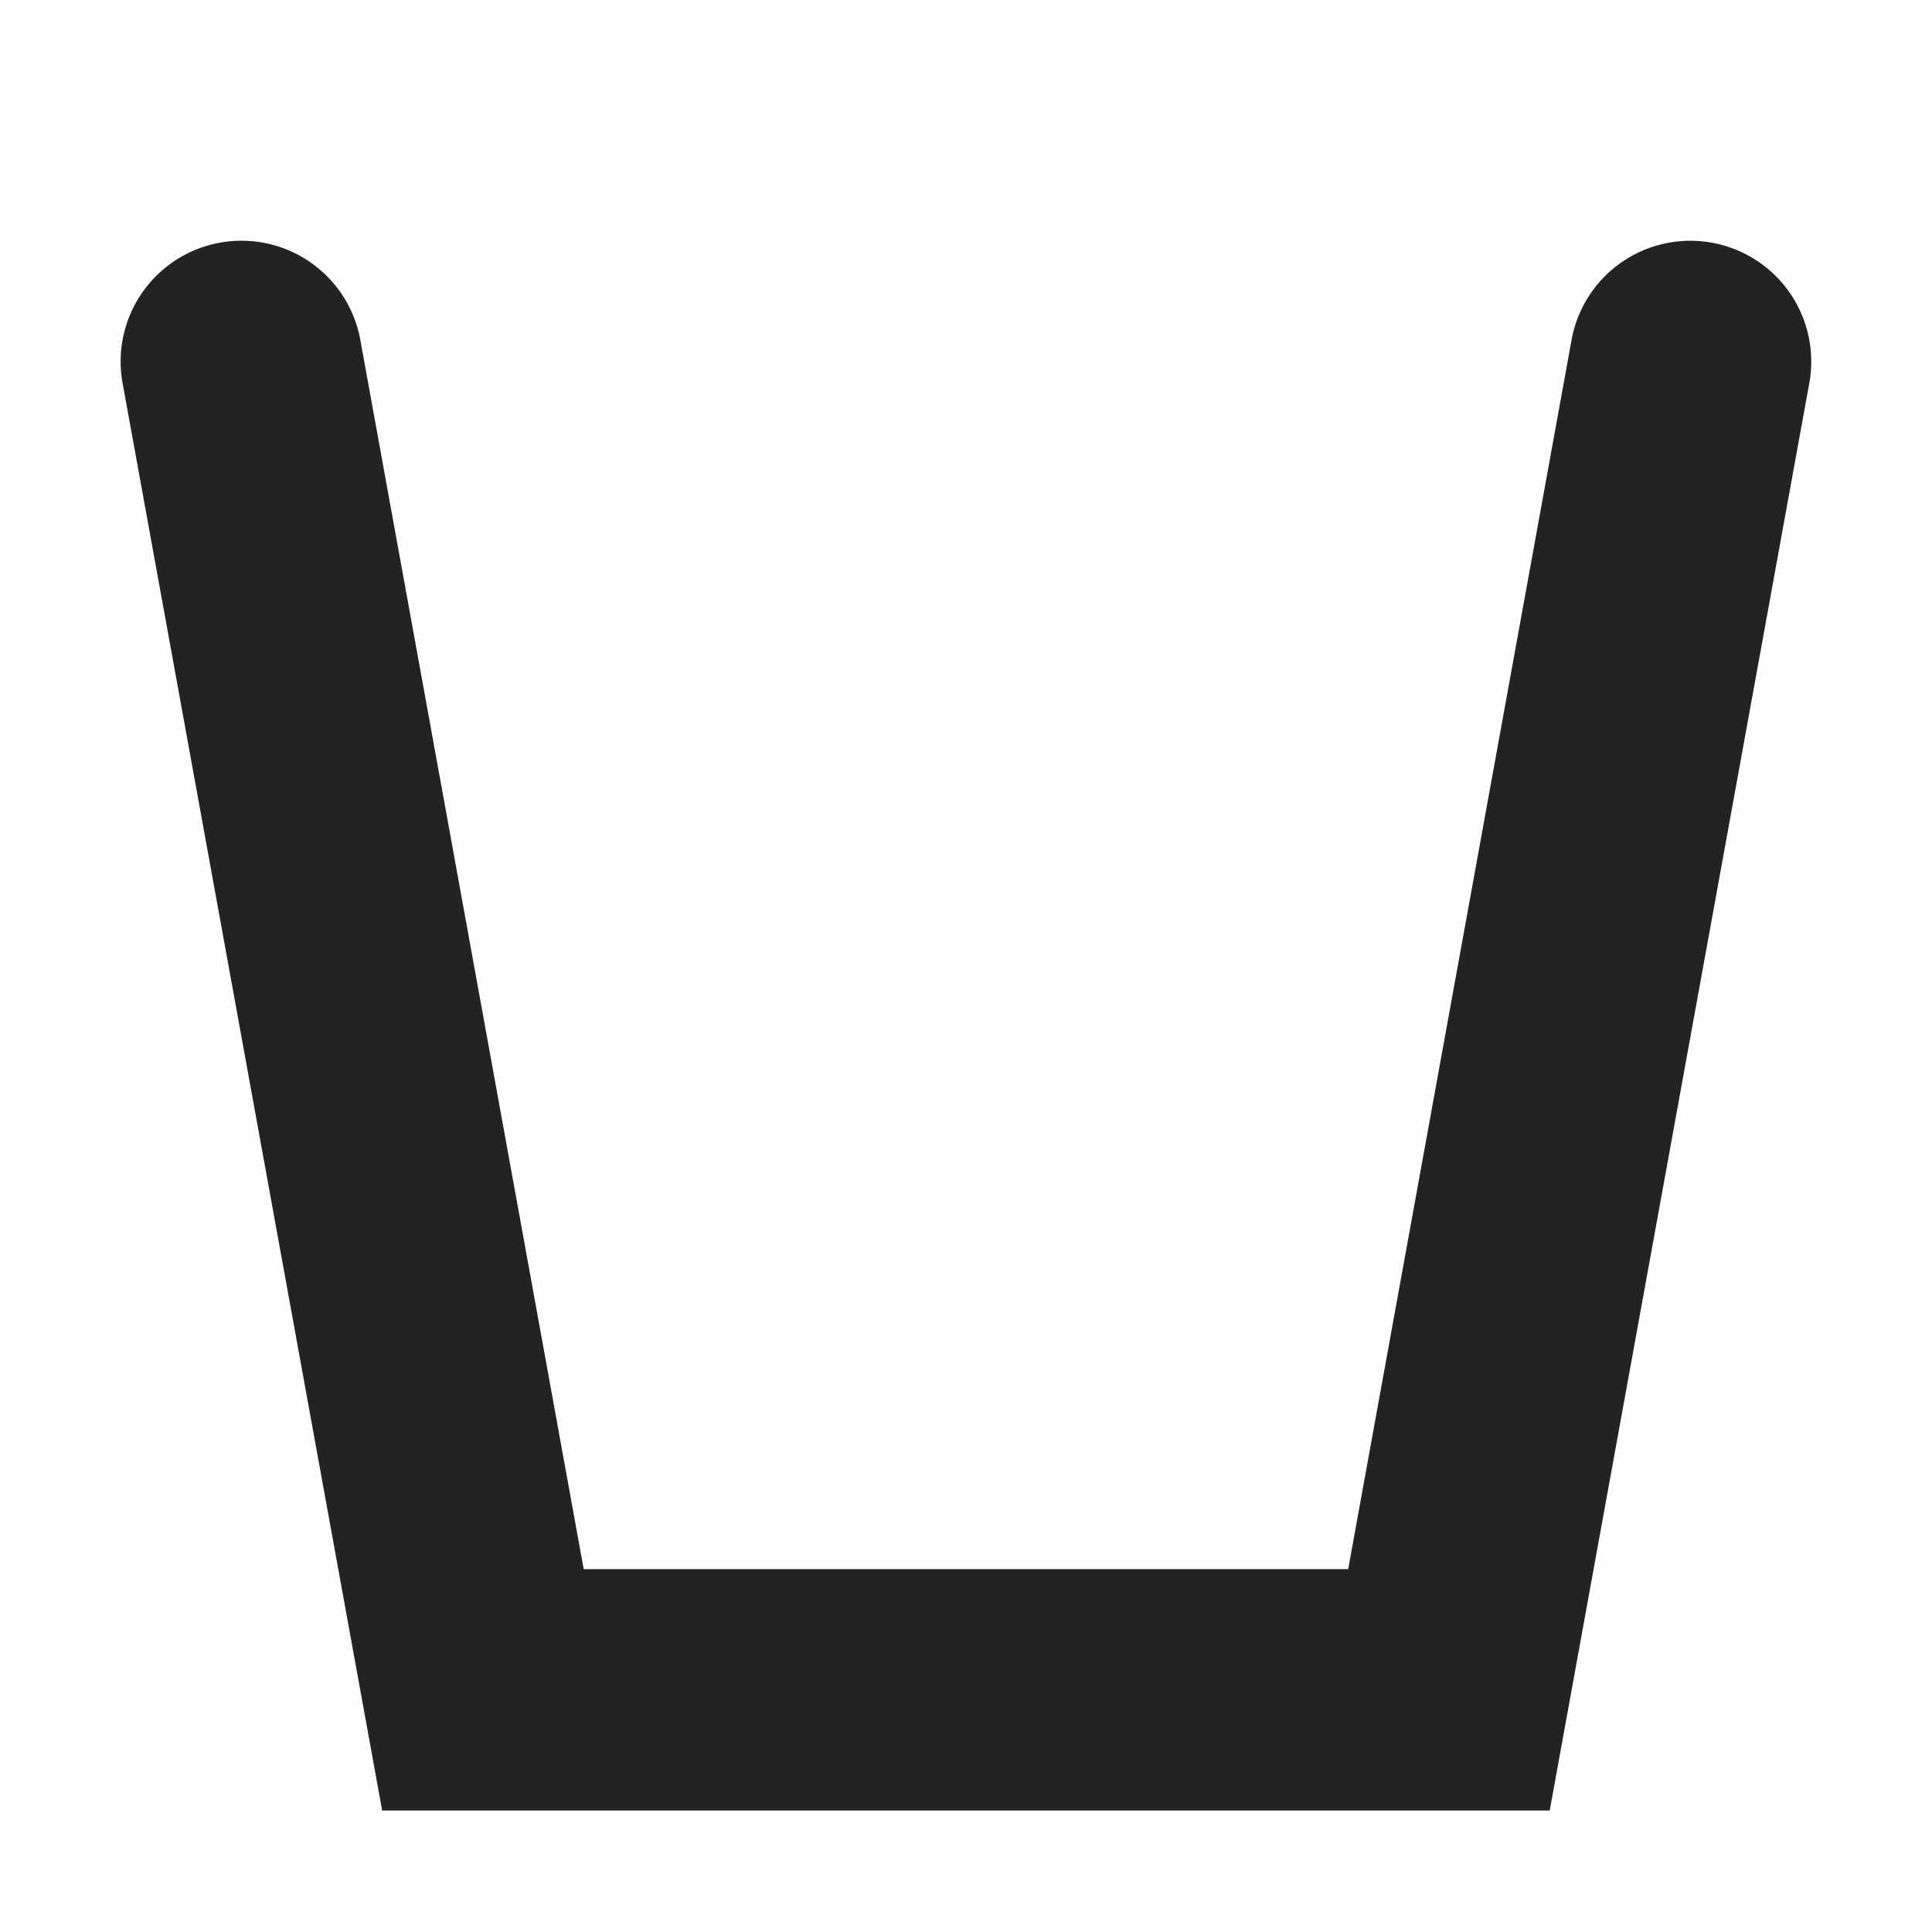 <svg xmlns="http://www.w3.org/2000/svg" viewBox="0 0 16 16"><g color="#000"><path fill="gray" fill-opacity=".01" d="M0 0h16v16H0z"/><path fill="#232323" d="M442.82 257.02a1 1 0 0 0-.805 1.162l2.15 11.822h9.669l2.15-11.822a1 1 0 0 0-.807-1.162 1 1 0 0 0-1.162.805l-1.85 10.18h-6.331l-1.85-10.18a1 1 0 0 0-1.164-.805z" transform="translate(-441 -255.01)" style="-inkscape-stroke:none"/></g></svg>